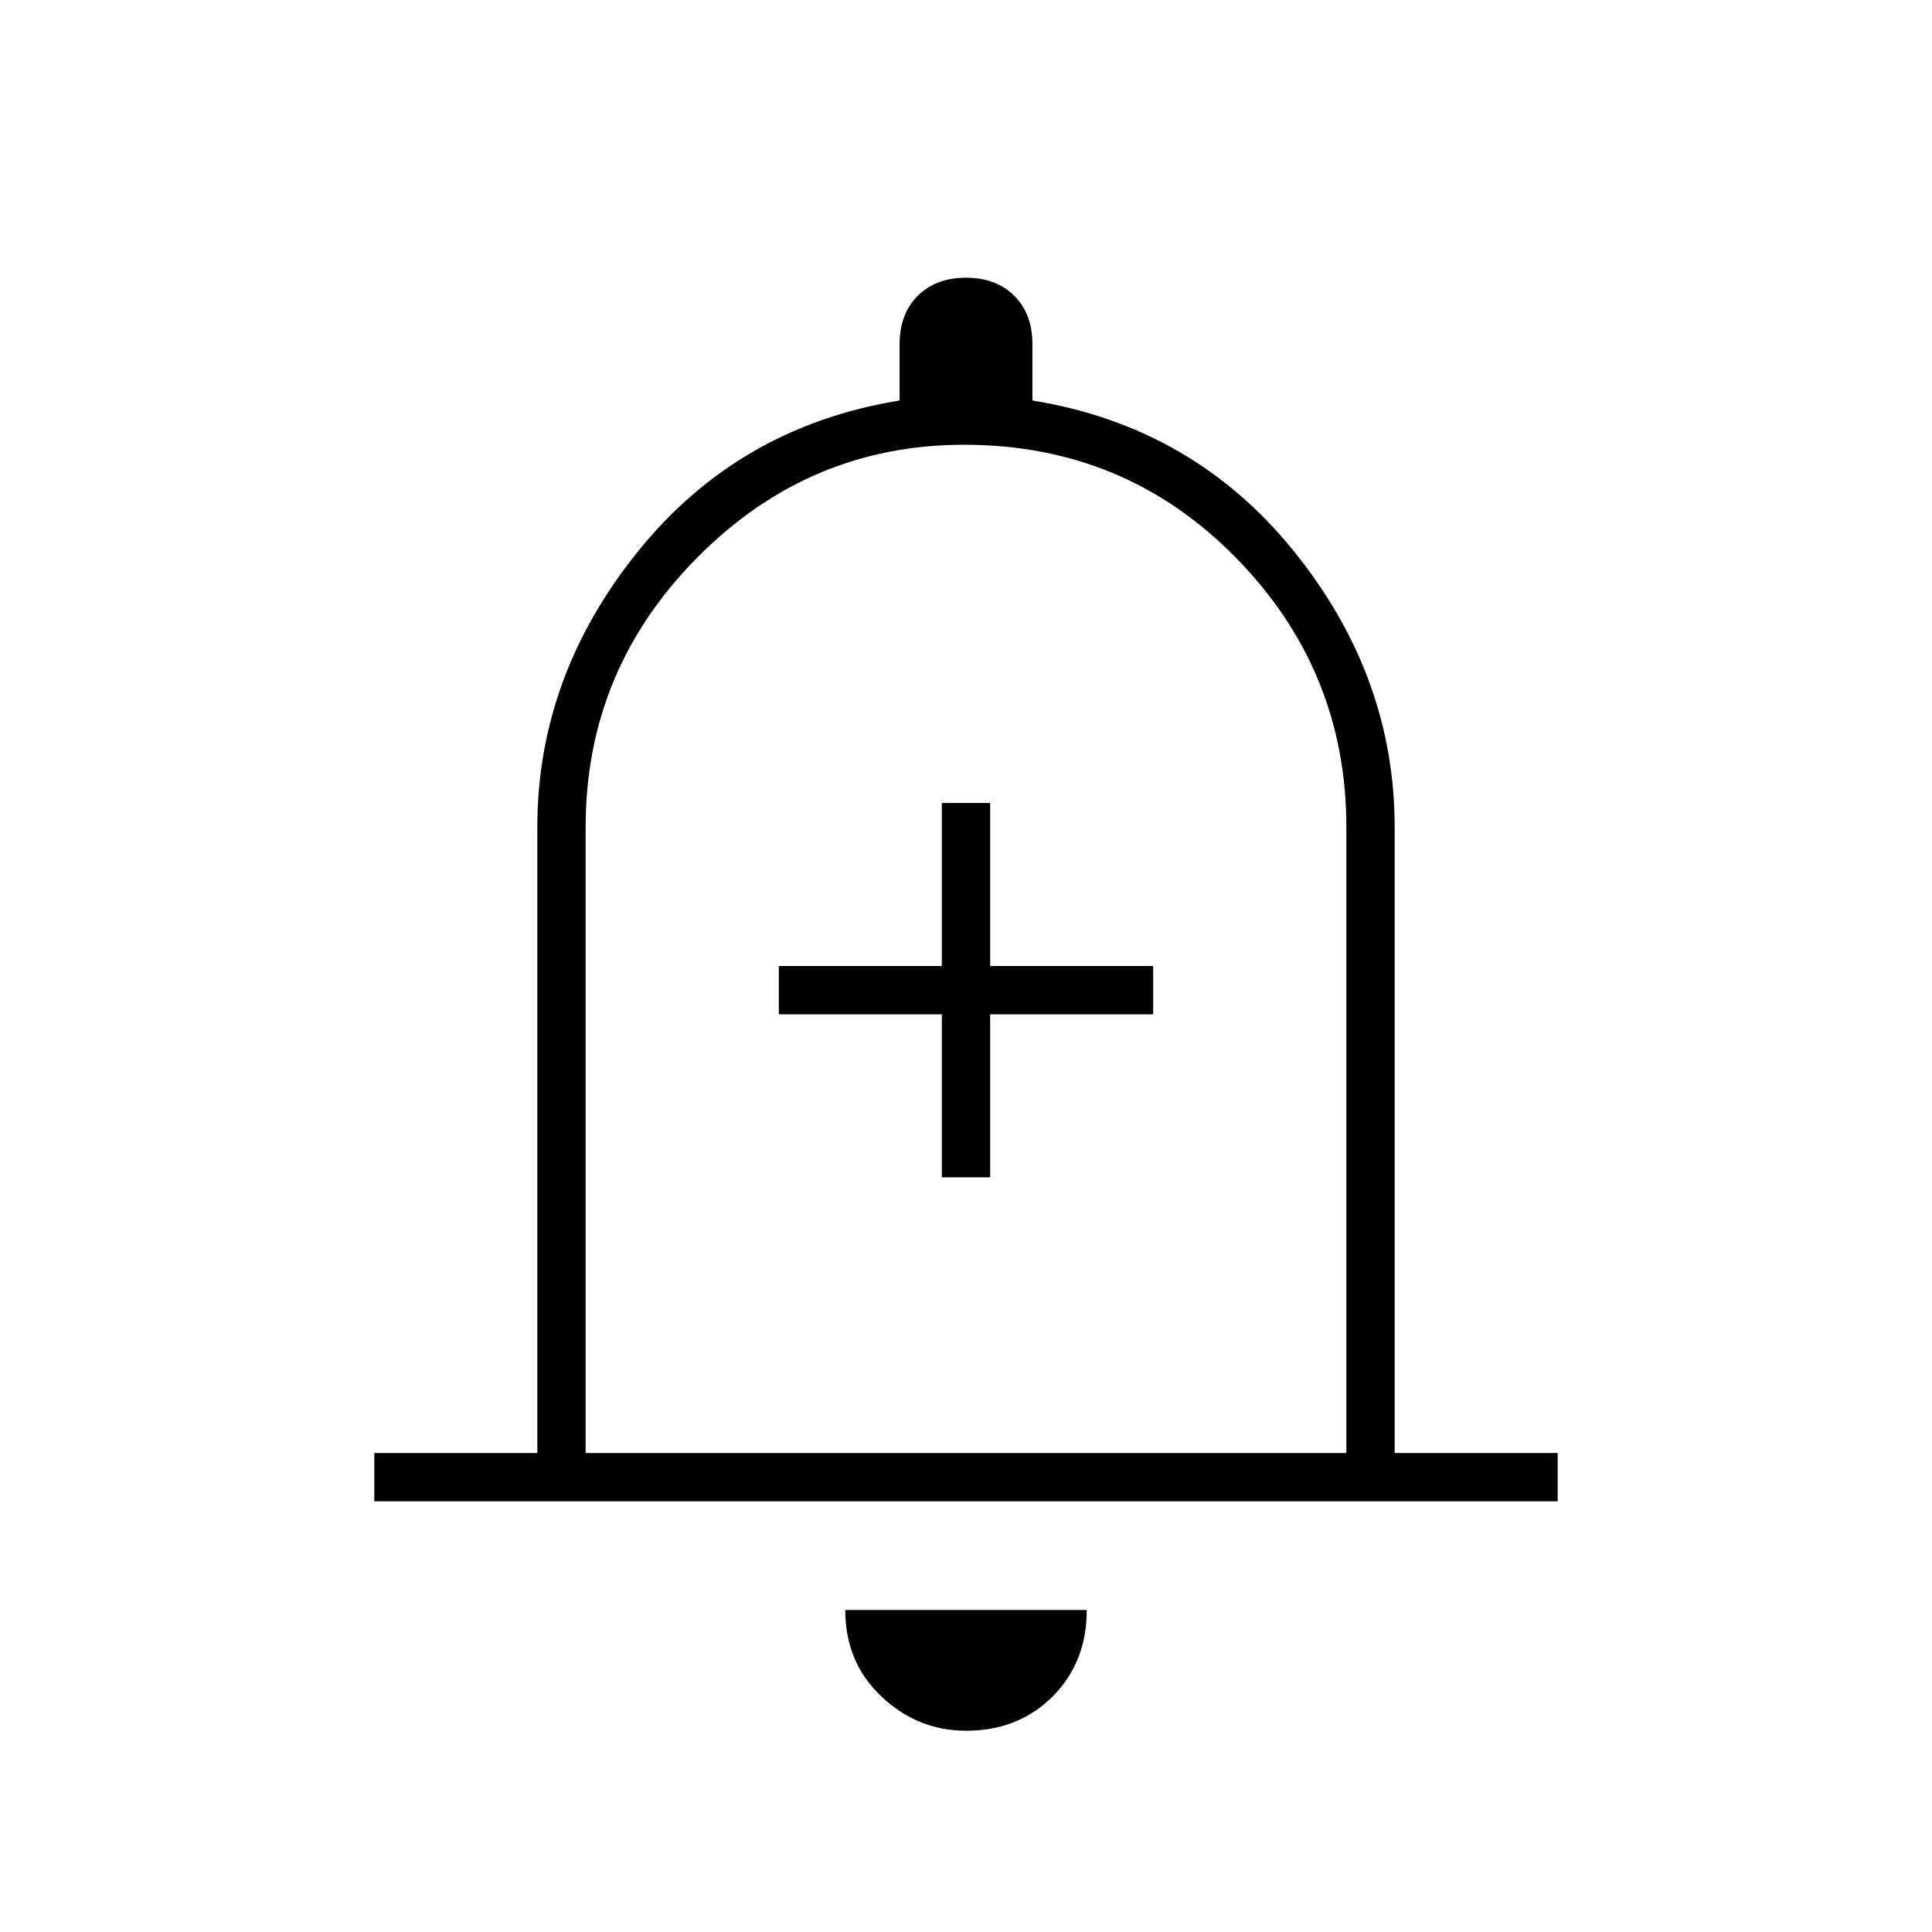 <svg xmlns="http://www.w3.org/2000/svg" height="40" width="40"><path d="M19.5 24.375H20.5V21H23.875V20H20.5V16.625H19.5V20H16.125V21H19.5ZM7.75 31.083V30.083H11.125V17.125Q11.125 14 13.208 11.417Q15.292 8.833 18.625 8.292V7.125Q18.625 6.5 19 6.125Q19.375 5.75 20 5.75Q20.625 5.75 21 6.125Q21.375 6.5 21.375 7.125V8.292Q24.708 8.833 26.792 11.417Q28.875 14 28.875 17.125V30.083H32.25V31.083ZM20 19.708Q20 19.708 20 19.708Q20 19.708 20 19.708Q20 19.708 20 19.708Q20 19.708 20 19.708ZM20 35.833Q19 35.833 18.25 35.125Q17.5 34.417 17.5 33.333H22.5Q22.5 34.417 21.792 35.125Q21.083 35.833 20 35.833ZM12.125 30.083H27.875V17.125Q27.875 13.875 25.583 11.542Q23.292 9.208 19.958 9.208Q16.75 9.208 14.438 11.542Q12.125 13.875 12.125 17.125Z"/></svg>